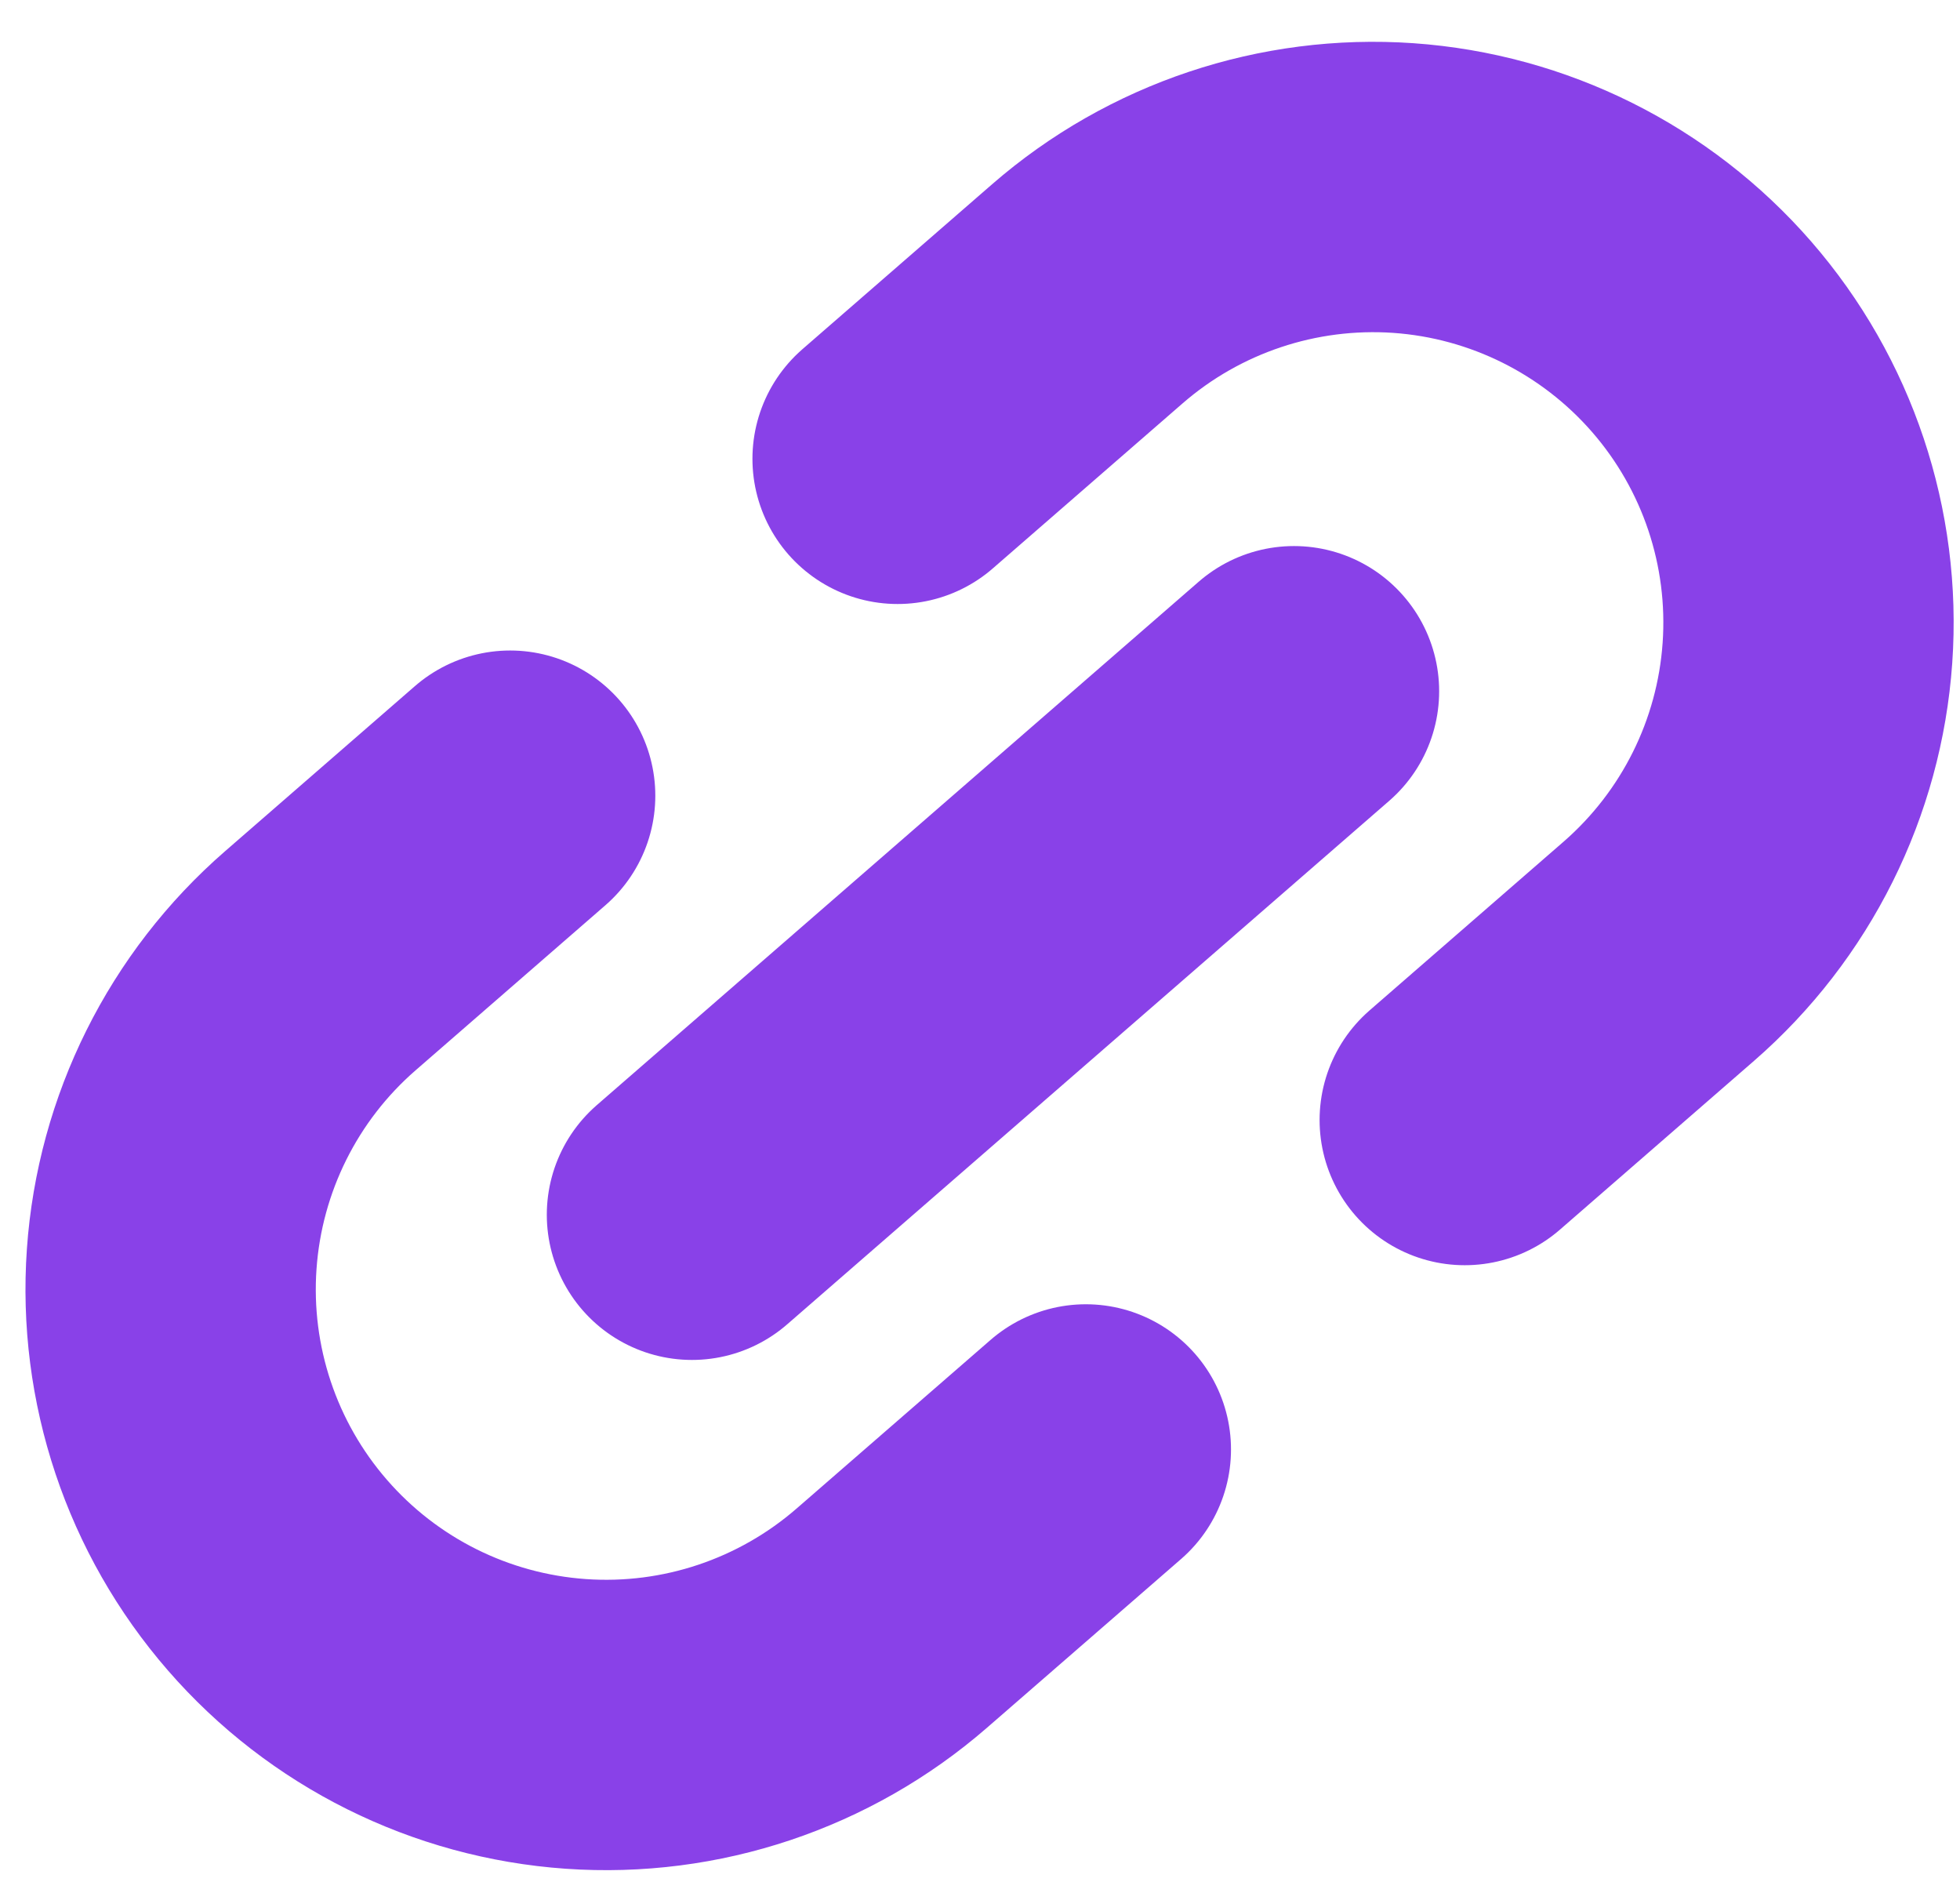 <svg width="25" height="24" viewBox="0 0 25 24" fill="none" xmlns="http://www.w3.org/2000/svg">
<path d="M13.85 18.484L11.375 20.635C10.263 21.601 8.813 22.087 7.344 21.984C5.874 21.881 4.505 21.199 3.539 20.087C2.572 18.975 2.087 17.525 2.19 16.055C2.293 14.586 2.975 13.217 4.087 12.251L6.507 10.147M11.449 5.851L13.869 3.747C14.98 2.781 16.431 2.296 17.9 2.398C19.37 2.501 20.738 3.184 21.705 4.295C22.672 5.407 23.157 6.857 23.054 8.327C22.951 9.797 22.269 11.165 21.157 12.132L18.683 14.283M8.826 15.491L16.505 8.815" stroke="#8941E8" stroke-width="3.703" stroke-linecap="round" stroke-linejoin="round"/>
</svg>
